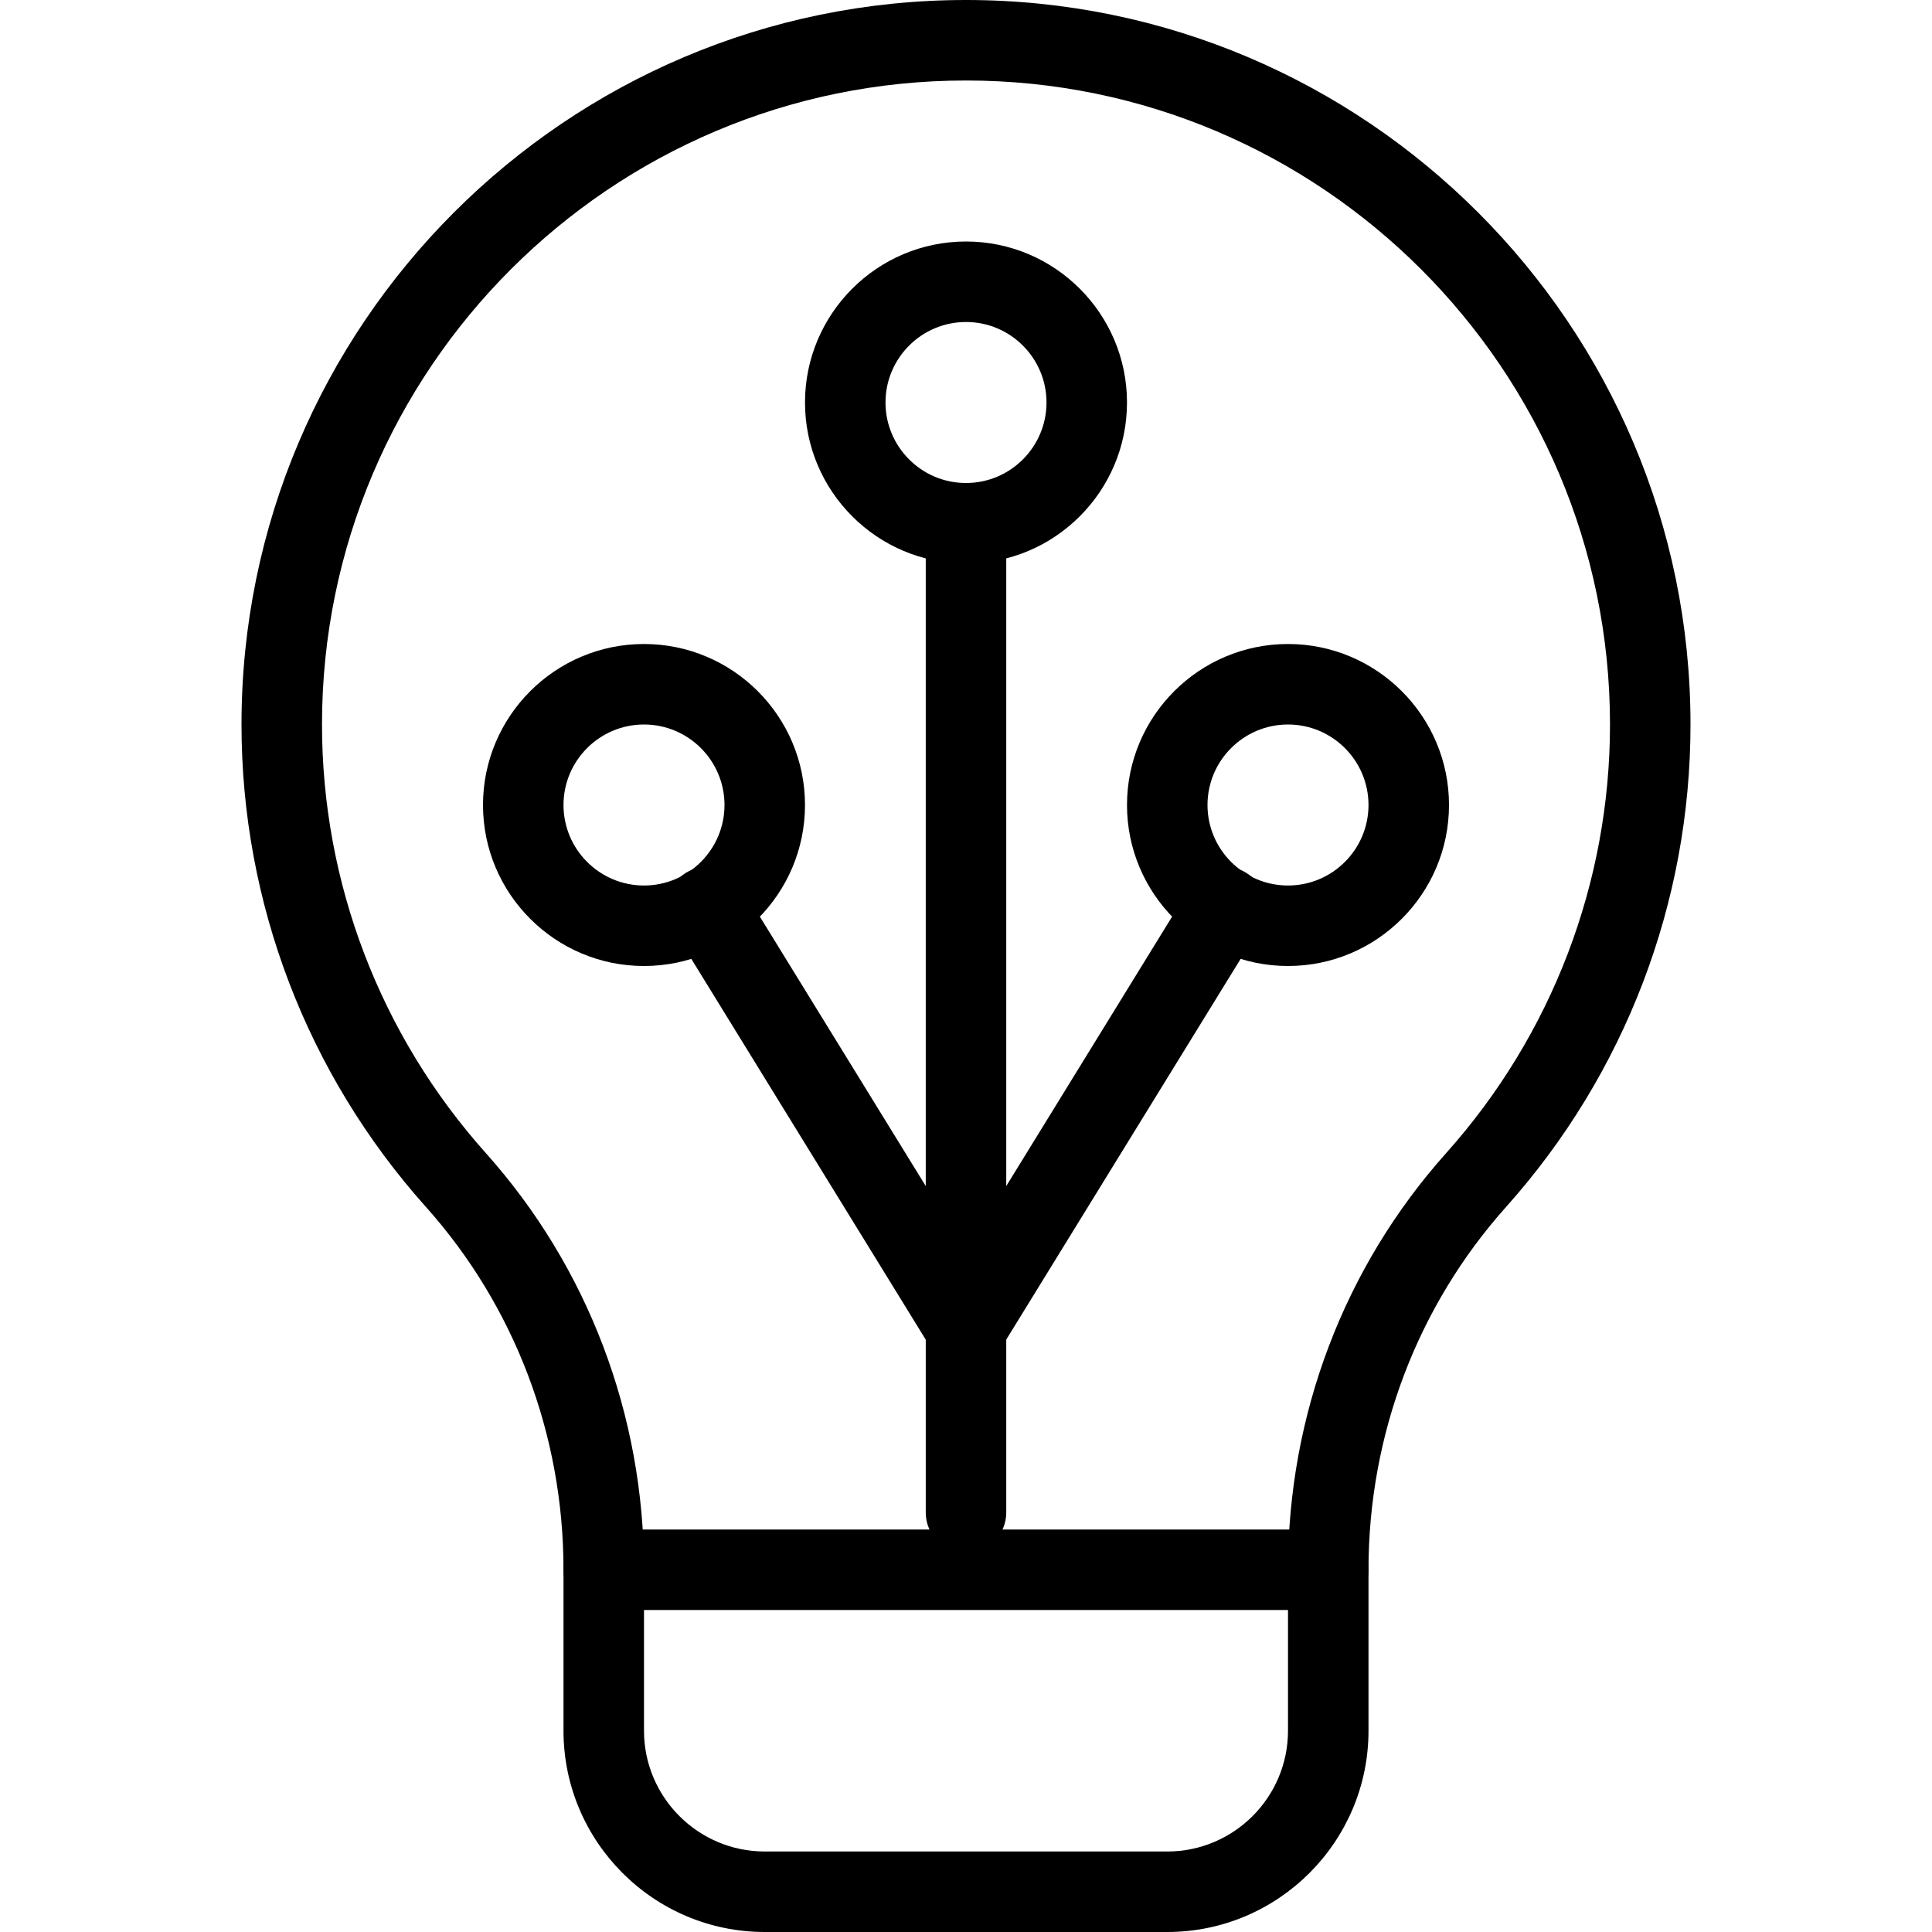 <svg id="_x31__px" enable-background="new 0 0 24 24" height="512" viewBox="0 0 24 24" width="512"
  xmlns="http://www.w3.org/2000/svg">
  <g>
    <path
      d="m16.5 20c-.276 0-.5-.224-.5-.5 0-1.92.697-3.758 1.964-5.175 1.313-1.468 2.036-3.359 2.036-5.325 0-4.411-3.589-8-8-8s-8 3.589-8 8c0 1.966.723 3.857 2.036 5.325 1.267 1.417 1.964 3.255 1.964 5.175 0 .276-.224.5-.5.5s-.5-.224-.5-.5c0-1.674-.607-3.275-1.71-4.508-1.477-1.652-2.29-3.78-2.29-5.992 0-4.962 4.037-9 9-9s9 4.038 9 9c0 2.212-.813 4.34-2.29 5.992-1.103 1.233-1.71 2.834-1.71 4.508 0 .276-.224.5-.5.5z" />
  </g>
  <g>
    <path
      d="m14.5 24h-5c-1.379 0-2.5-1.122-2.5-2.5v-2c0-.276.224-.5.5-.5h9c.276 0 .5.224.5.5v2c0 1.378-1.121 2.5-2.5 2.5zm-6.5-4v1.5c0 .827.673 1.5 1.5 1.5h5c.827 0 1.5-.673 1.5-1.5v-1.5z" />
  </g>
  <g>
    <path d="m12 19.29c-.276 0-.5-.224-.5-.5v-12.29c0-.276.224-.5.5-.5s.5.224.5.5v12.29c0 .276-.224.5-.5.5z" />
  </g>
  <g>
    <path
      d="m12 7c-1.103 0-2-.897-2-2s.897-2 2-2 2 .897 2 2-.897 2-2 2zm0-3c-.552 0-1 .449-1 1s.448 1 1 1 1-.449 1-1-.448-1-1-1z" />
  </g>
  <g>
    <path
      d="m8 12c-1.103 0-2-.897-2-2s.897-2 2-2 2 .897 2 2-.897 2-2 2zm0-3c-.552 0-1 .449-1 1s.448 1 1 1 1-.449 1-1-.448-1-1-1z" />
  </g>
  <g>
    <path
      d="m16 12c-1.103 0-2-.897-2-2s.897-2 2-2 2 .897 2 2-.897 2-2 2zm0-3c-.552 0-1 .449-1 1s.448 1 1 1 1-.449 1-1-.448-1-1-1z" />
  </g>
  <g>
    <path
      d="m12 17c-.174 0-.335-.09-.426-.238l-3.22-5.23c-.145-.235-.071-.543.164-.688.232-.144.542-.073.688.164l2.794 4.538 2.794-4.539c.146-.236.456-.308.688-.164.235.145.309.453.164.688l-3.22 5.23c-.091.149-.252.239-.426.239z" />
  </g>
</svg>